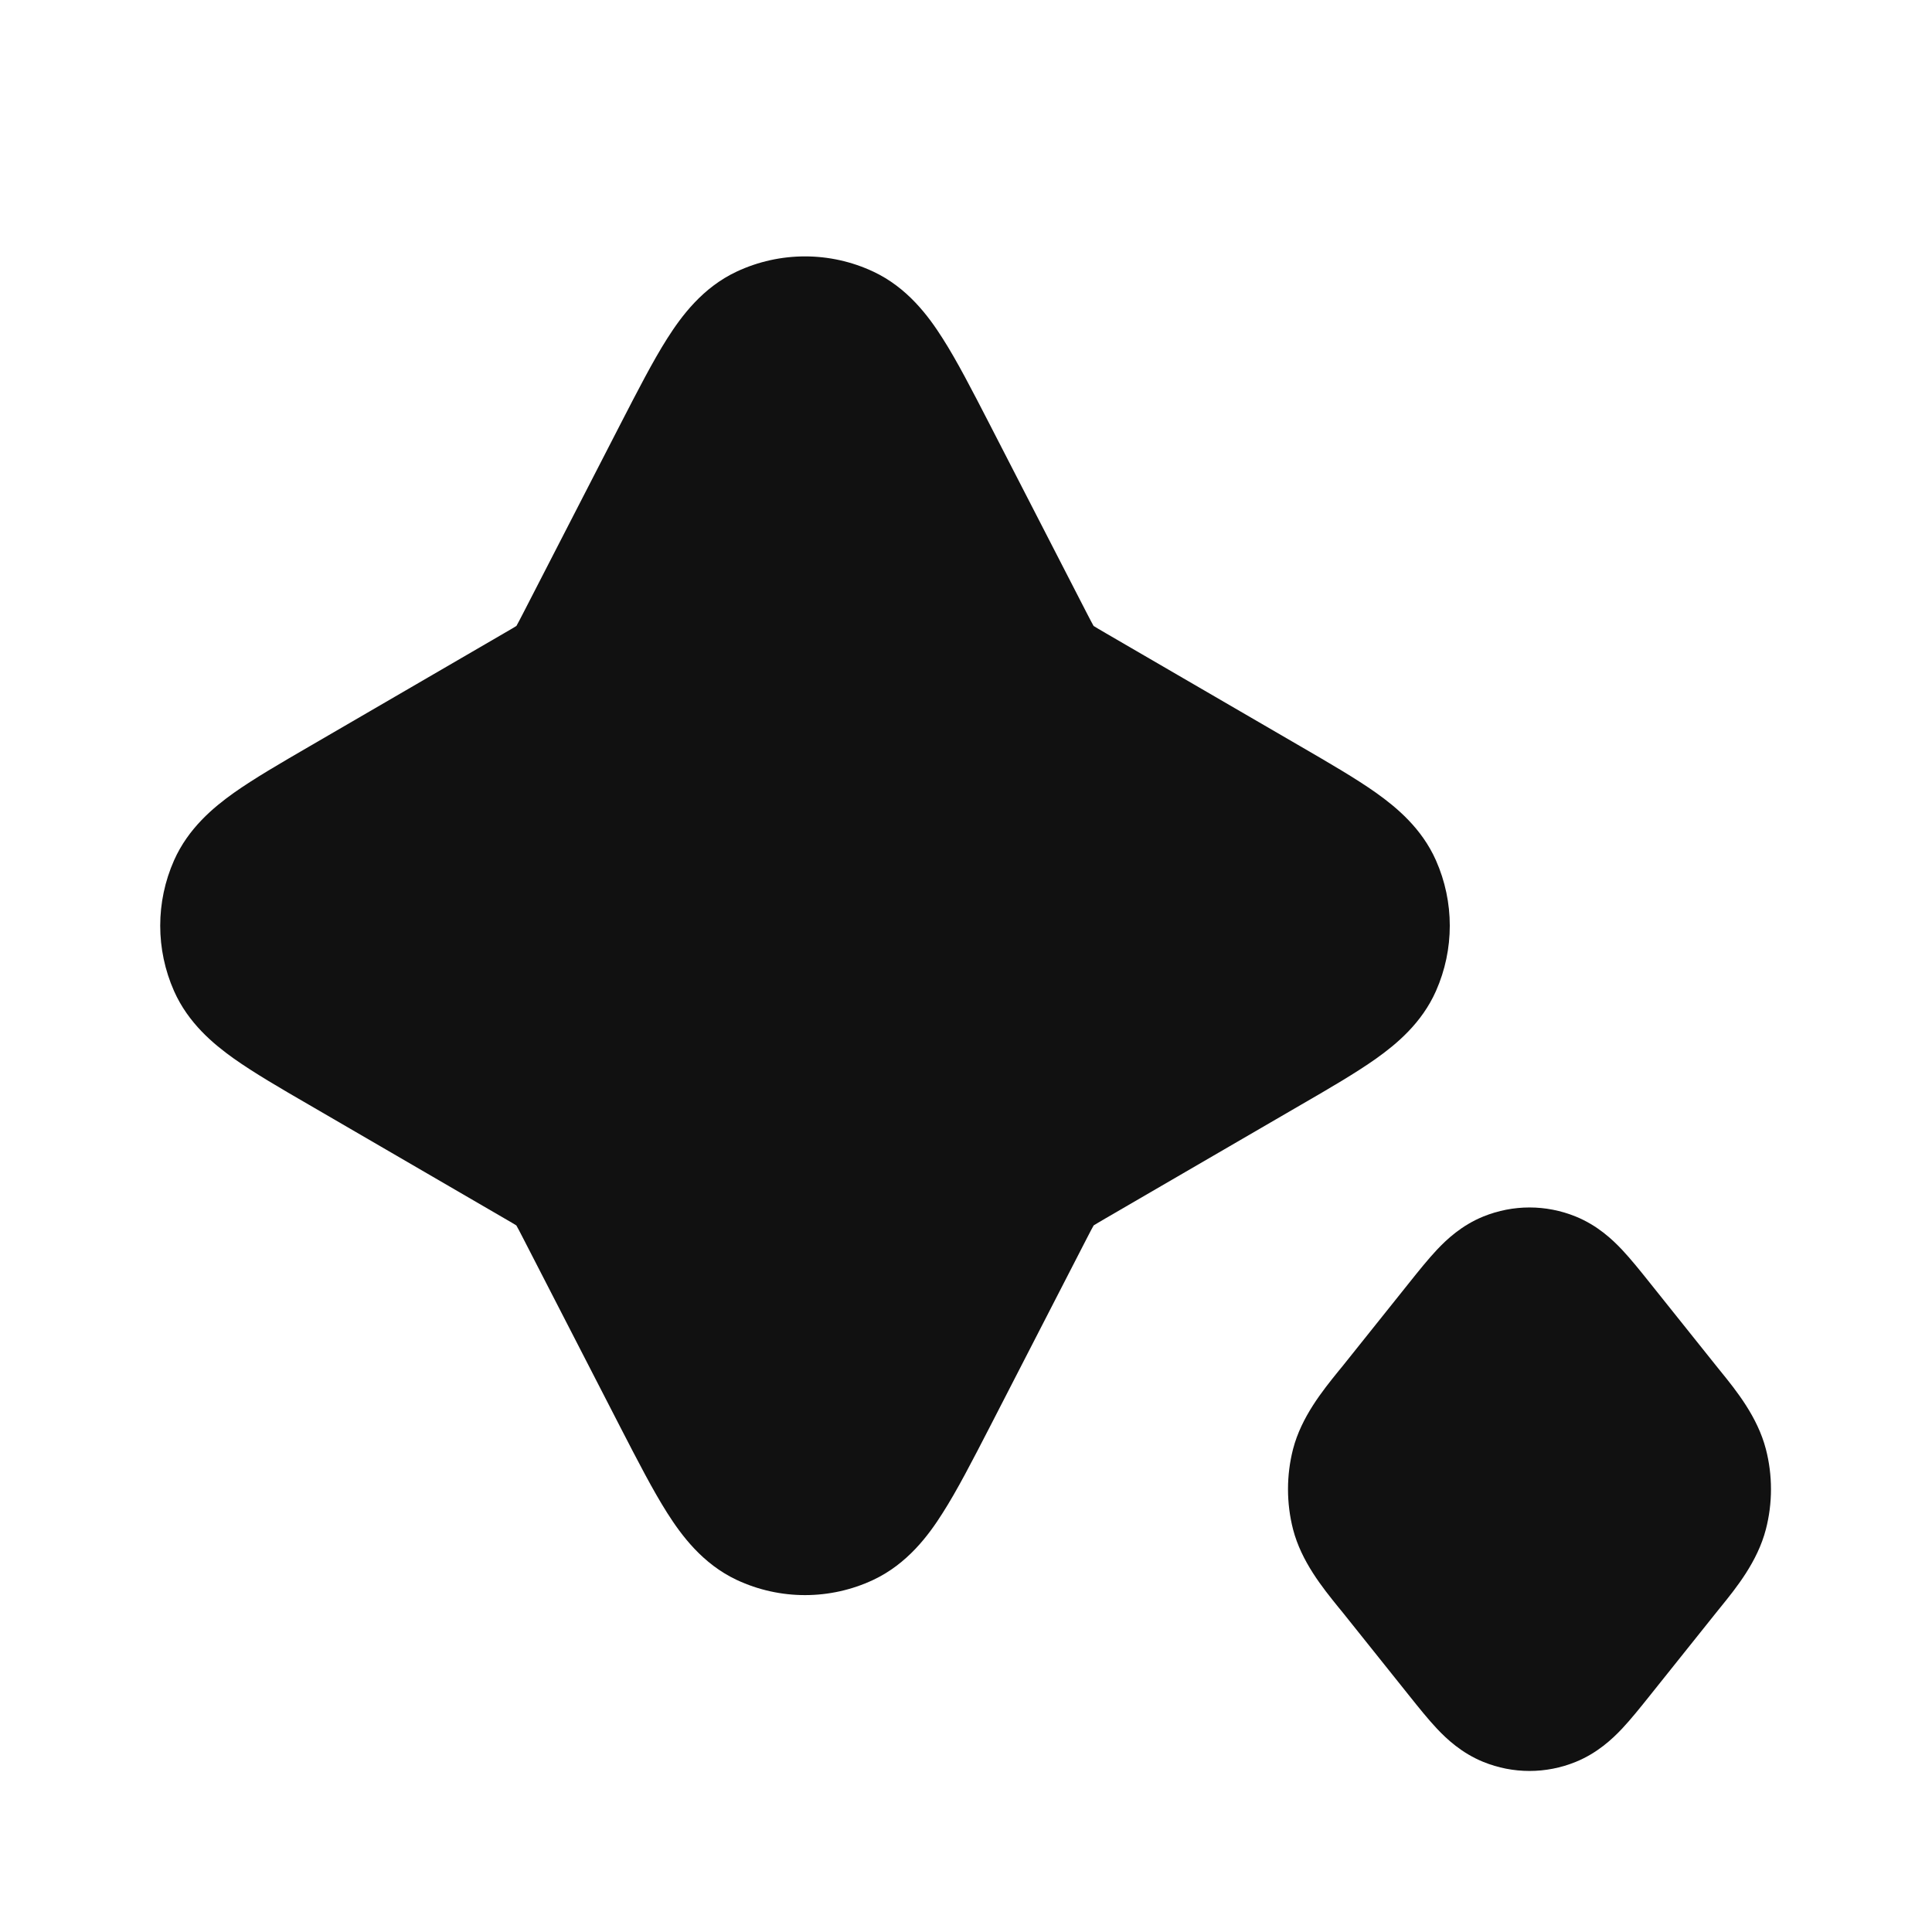 <svg width="24" height="24" viewBox="0 0 24 24" fill="none" xmlns="http://www.w3.org/2000/svg">
<path d="M10.848 3.374C10.311 3.122 9.689 3.122 9.151 3.374C8.728 3.572 8.466 3.926 8.289 4.204C8.111 4.484 7.921 4.854 7.708 5.267L6.497 7.621C6.454 7.704 6.433 7.744 6.416 7.774L6.415 7.776L6.413 7.777C6.385 7.795 6.345 7.818 6.264 7.865L3.842 9.273C3.482 9.482 3.155 9.672 2.905 9.849C2.651 10.03 2.339 10.289 2.162 10.688C1.933 11.205 1.933 11.794 2.162 12.311C2.339 12.71 2.651 12.969 2.905 13.15C3.155 13.327 3.482 13.518 3.842 13.726L6.264 15.134C6.345 15.181 6.385 15.204 6.413 15.222L6.415 15.223L6.416 15.226C6.433 15.255 6.454 15.296 6.497 15.379L7.708 17.733C7.921 18.146 8.111 18.515 8.289 18.795C8.466 19.074 8.728 19.427 9.151 19.626C9.689 19.878 10.311 19.878 10.848 19.626C11.271 19.427 11.534 19.074 11.71 18.795C11.889 18.515 12.079 18.146 12.292 17.733L13.503 15.379C13.546 15.296 13.567 15.255 13.584 15.226L13.585 15.223L13.587 15.222C13.615 15.204 13.655 15.181 13.735 15.134L16.158 13.726C16.518 13.518 16.845 13.327 17.095 13.15C17.349 12.969 17.661 12.71 17.838 12.311C18.067 11.794 18.067 11.205 17.838 10.688C17.661 10.289 17.349 10.03 17.095 9.849C16.845 9.672 16.518 9.482 16.158 9.273L13.735 7.865C13.655 7.818 13.615 7.795 13.587 7.777L13.585 7.776L13.584 7.774C13.567 7.744 13.546 7.704 13.503 7.621L12.292 5.267C12.079 4.854 11.889 4.484 11.71 4.204C11.534 3.926 11.271 3.572 10.848 3.374Z" fill="#111111"/>
<path d="M19.574 15.112C19.204 14.962 18.796 14.962 18.426 15.112C18.156 15.222 17.97 15.398 17.851 15.524C17.741 15.641 17.623 15.788 17.512 15.927L16.679 16.969C16.661 16.99 16.643 17.013 16.624 17.036C16.431 17.275 16.167 17.601 16.063 18C15.979 18.326 15.979 18.673 16.063 18.999C16.167 19.399 16.431 19.724 16.624 19.963C16.643 19.986 16.661 20.009 16.679 20.03L17.512 21.072C17.623 21.211 17.741 21.358 17.851 21.475C17.97 21.601 18.156 21.777 18.426 21.887C18.796 22.037 19.204 22.037 19.574 21.887C19.844 21.777 20.03 21.601 20.149 21.475C20.259 21.358 20.377 21.211 20.488 21.072L21.321 20.03C21.338 20.009 21.357 19.986 21.375 19.963C21.569 19.724 21.832 19.399 21.936 18.999C22.021 18.673 22.021 18.326 21.936 18C21.832 17.601 21.569 17.275 21.375 17.036C21.357 17.013 21.338 16.99 21.321 16.969L20.488 15.927C20.377 15.788 20.259 15.641 20.149 15.524C20.03 15.398 19.844 15.222 19.574 15.112Z" fill="#111111"/>
</svg>
